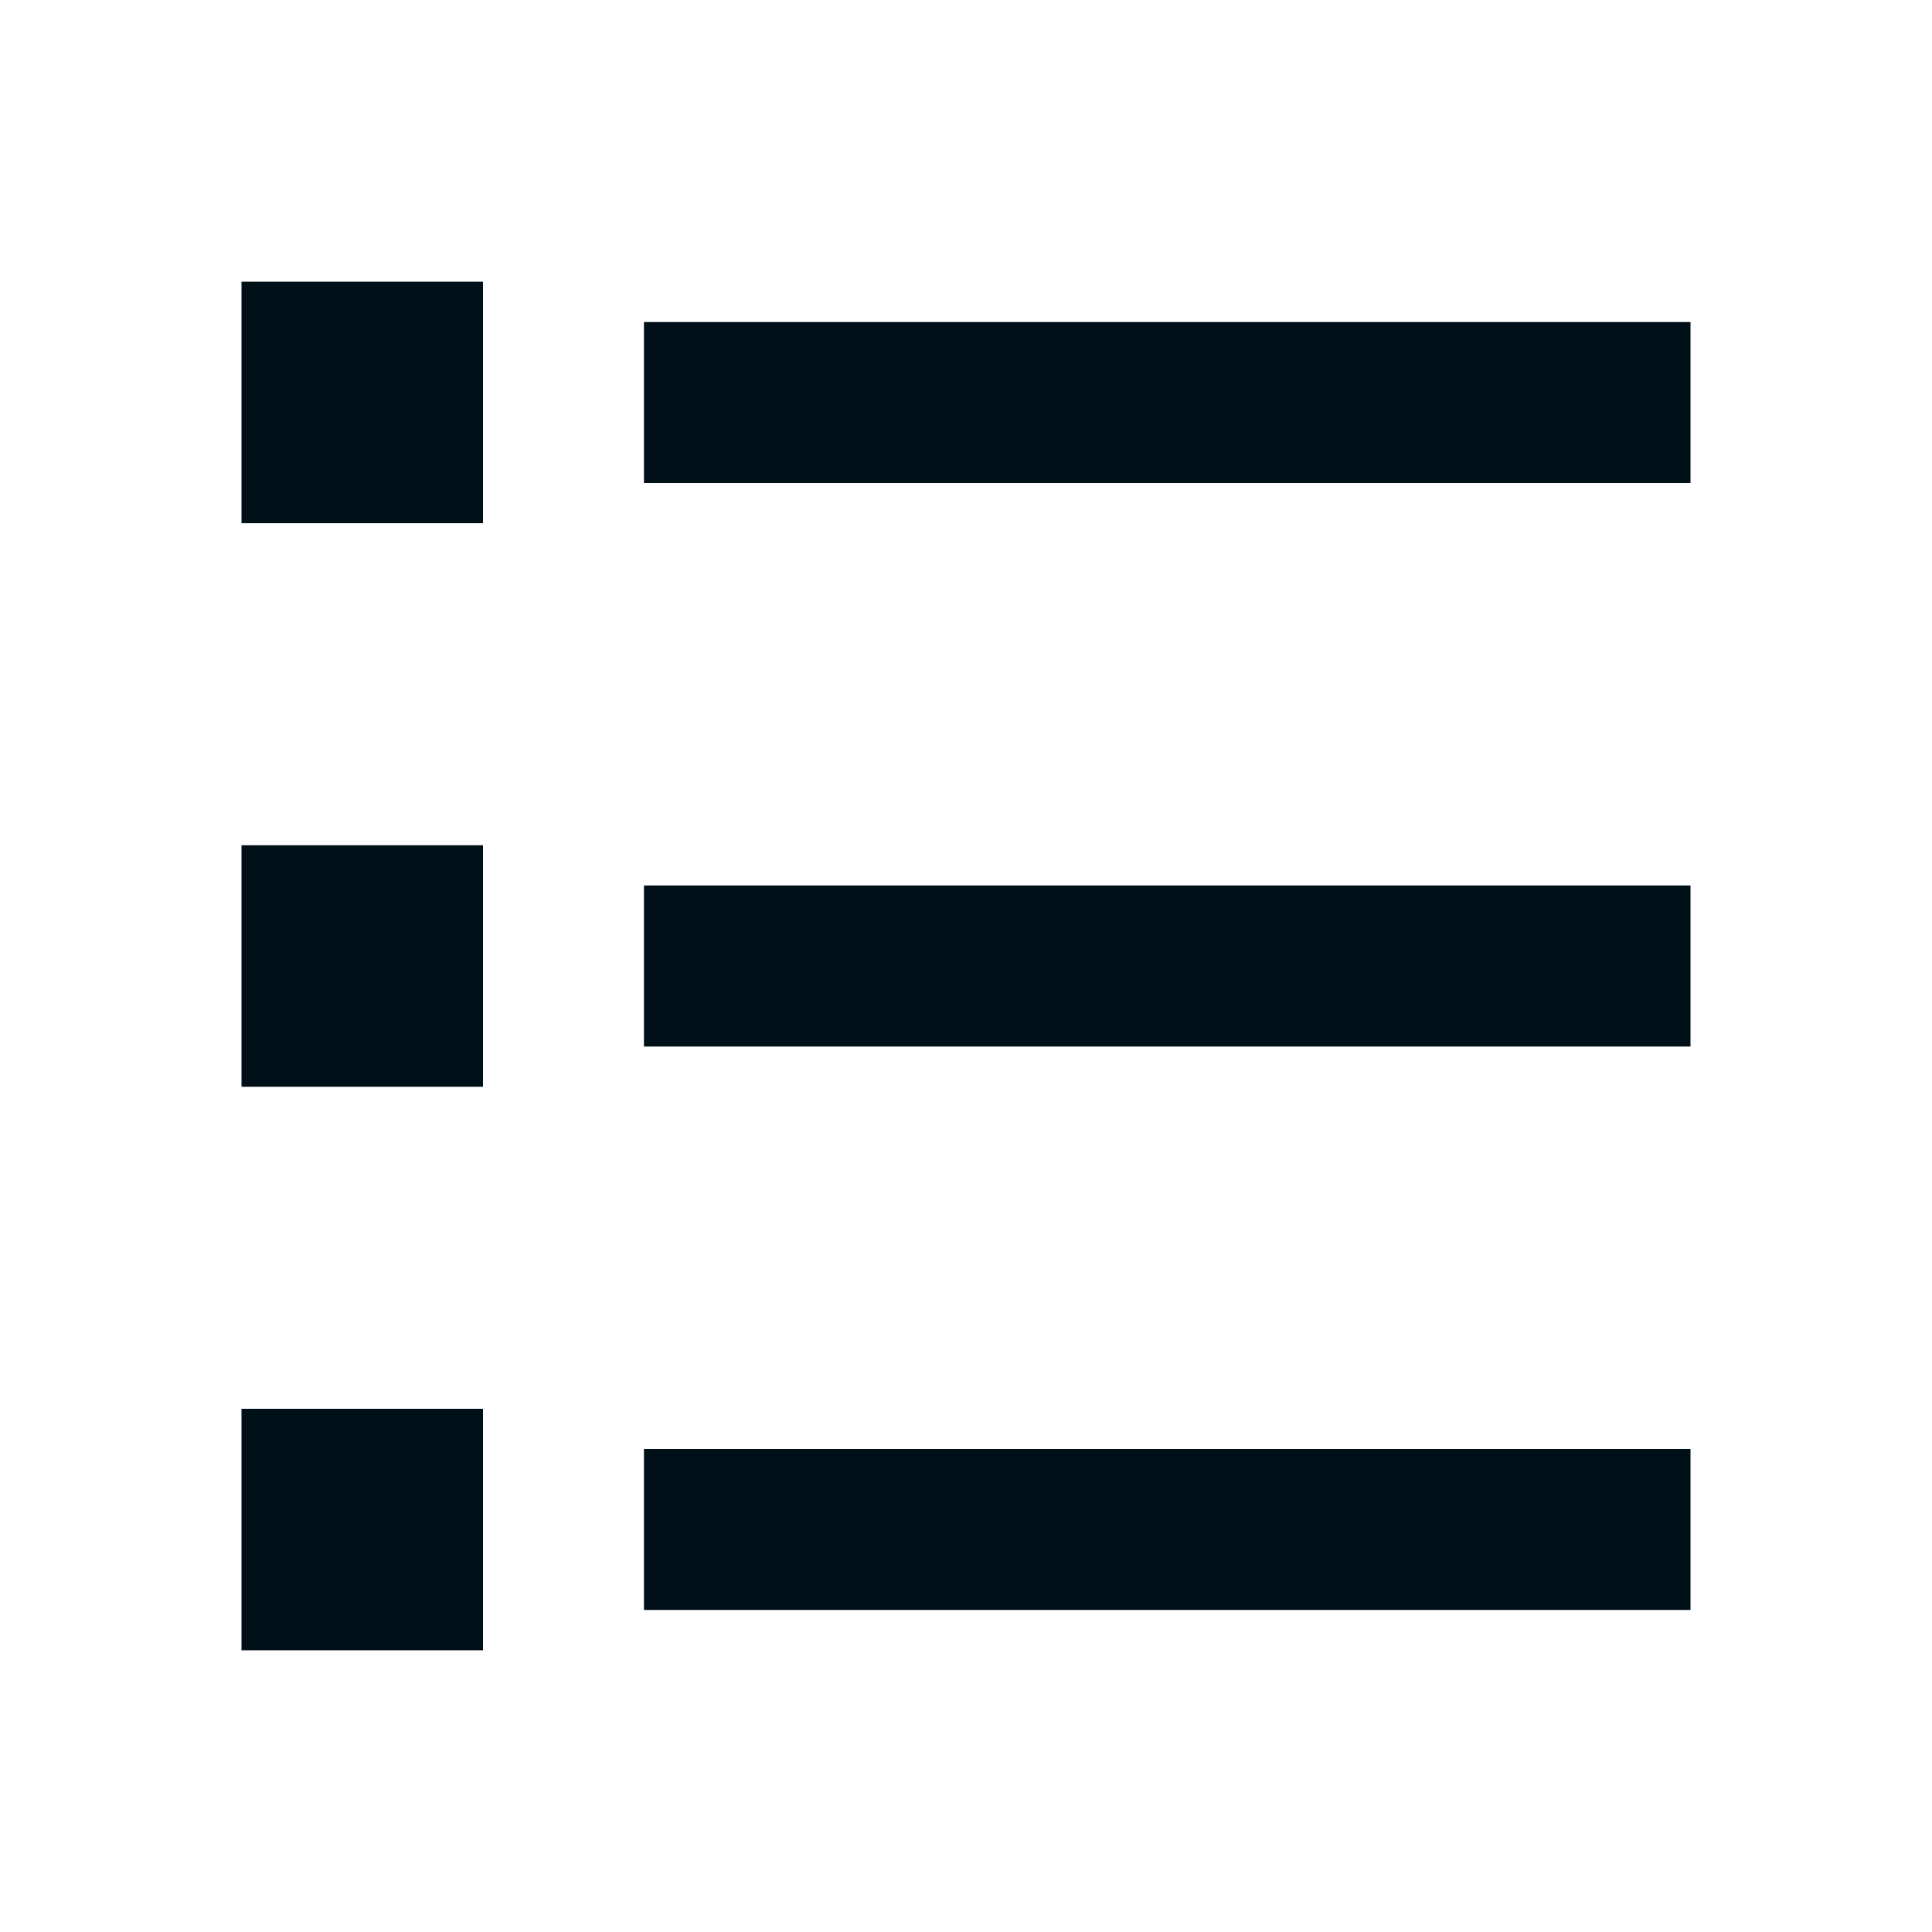 <svg width="16" height="16" fill="none" xmlns="http://www.w3.org/2000/svg"><path d="M5.333 2.667H14V4H5.333V2.667ZM2 2.333h2v2H2v-2ZM2 7h2v2H2V7Zm0 4.667h2v2H2v-2Zm3.333-4.334H14v1.334H5.333V7.333Zm0 4.667H14v1.333H5.333V12Z" fill="#001018"/></svg>